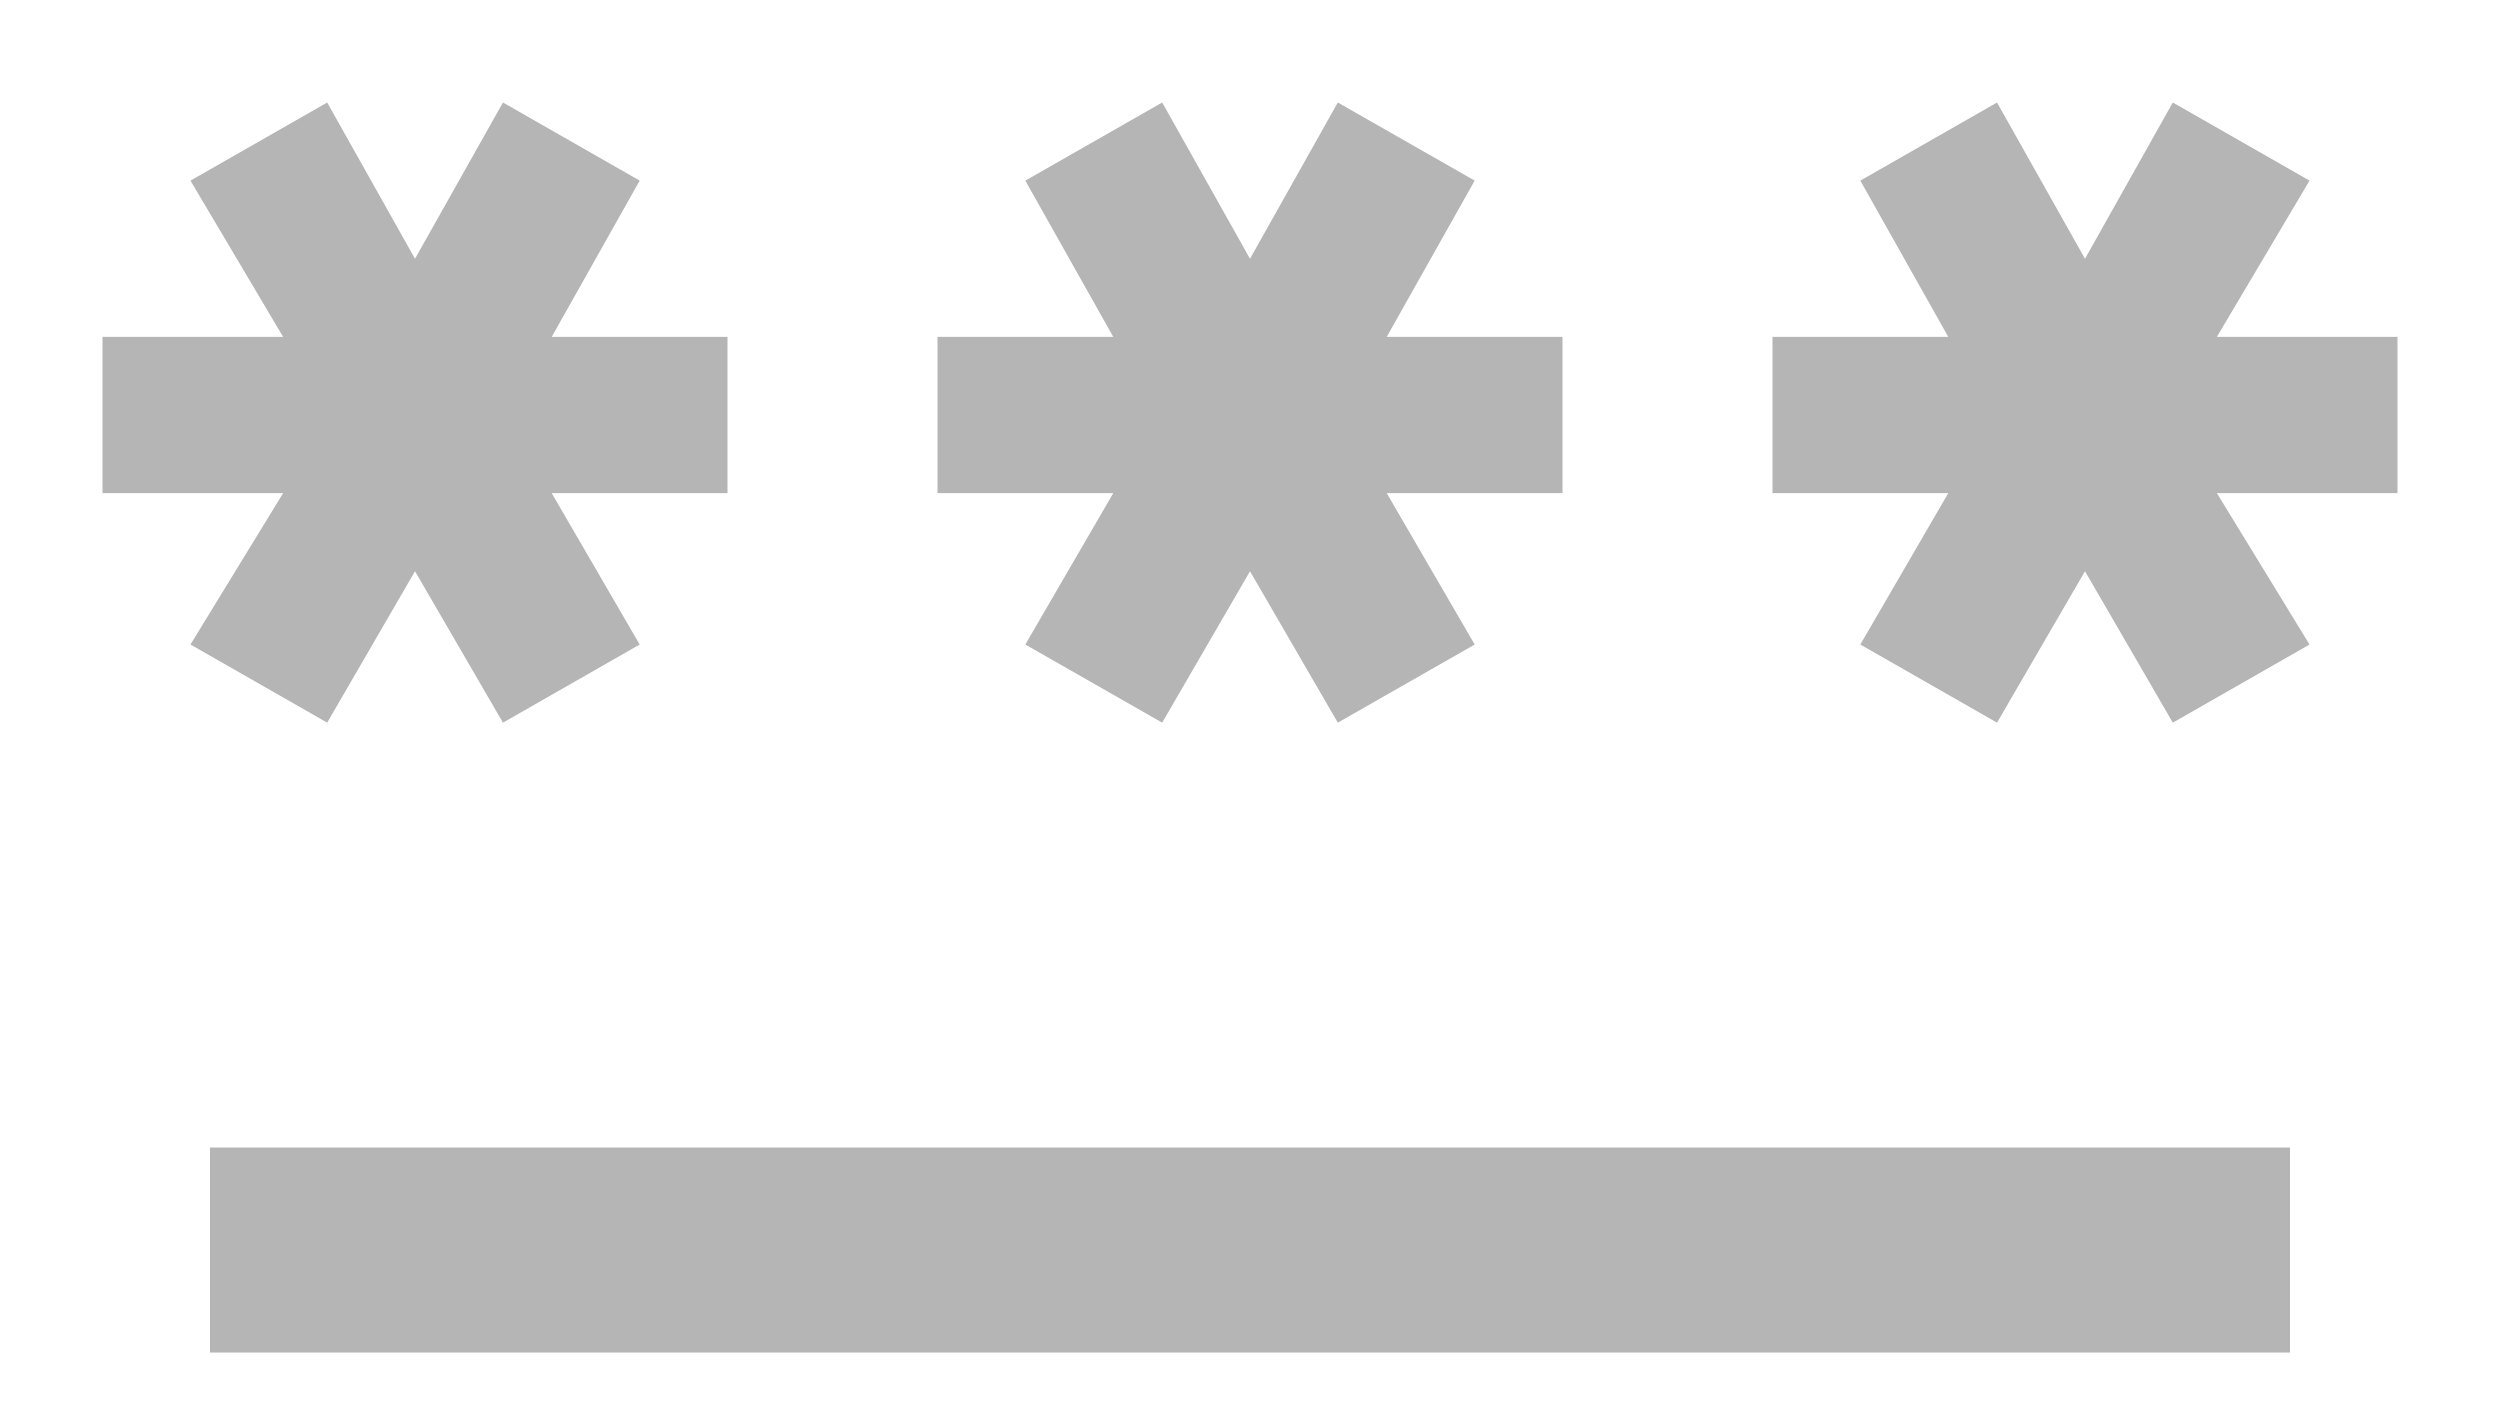 <svg width="16" height="9" viewBox="0 0 16 9" fill="none" xmlns="http://www.w3.org/2000/svg">
<path d="M1.344 7.344H14.656V8.656H1.344V7.344ZM2.094 4.625L2.656 3.656L3.219 4.625L4.094 4.125L3.531 3.156H4.656V2.156H3.531L4.094 1.156L3.219 0.656L2.656 1.656L2.094 0.656L1.219 1.156L1.812 2.156H0.656V3.156H1.812L1.219 4.125L2.094 4.625ZM6.562 4.125L7.438 4.625L8 3.656L8.562 4.625L9.438 4.125L8.875 3.156H10V2.156H8.875L9.438 1.156L8.562 0.656L8 1.656L7.438 0.656L6.562 1.156L7.125 2.156H6V3.156H7.125L6.562 4.125ZM15.344 2.156H14.188L14.781 1.156L13.906 0.656L13.344 1.656L12.781 0.656L11.906 1.156L12.469 2.156H11.344V3.156H12.469L11.906 4.125L12.781 4.625L13.344 3.656L13.906 4.625L14.781 4.125L14.188 3.156H15.344V2.156Z" fill="#B5B5B5"/>
</svg>
